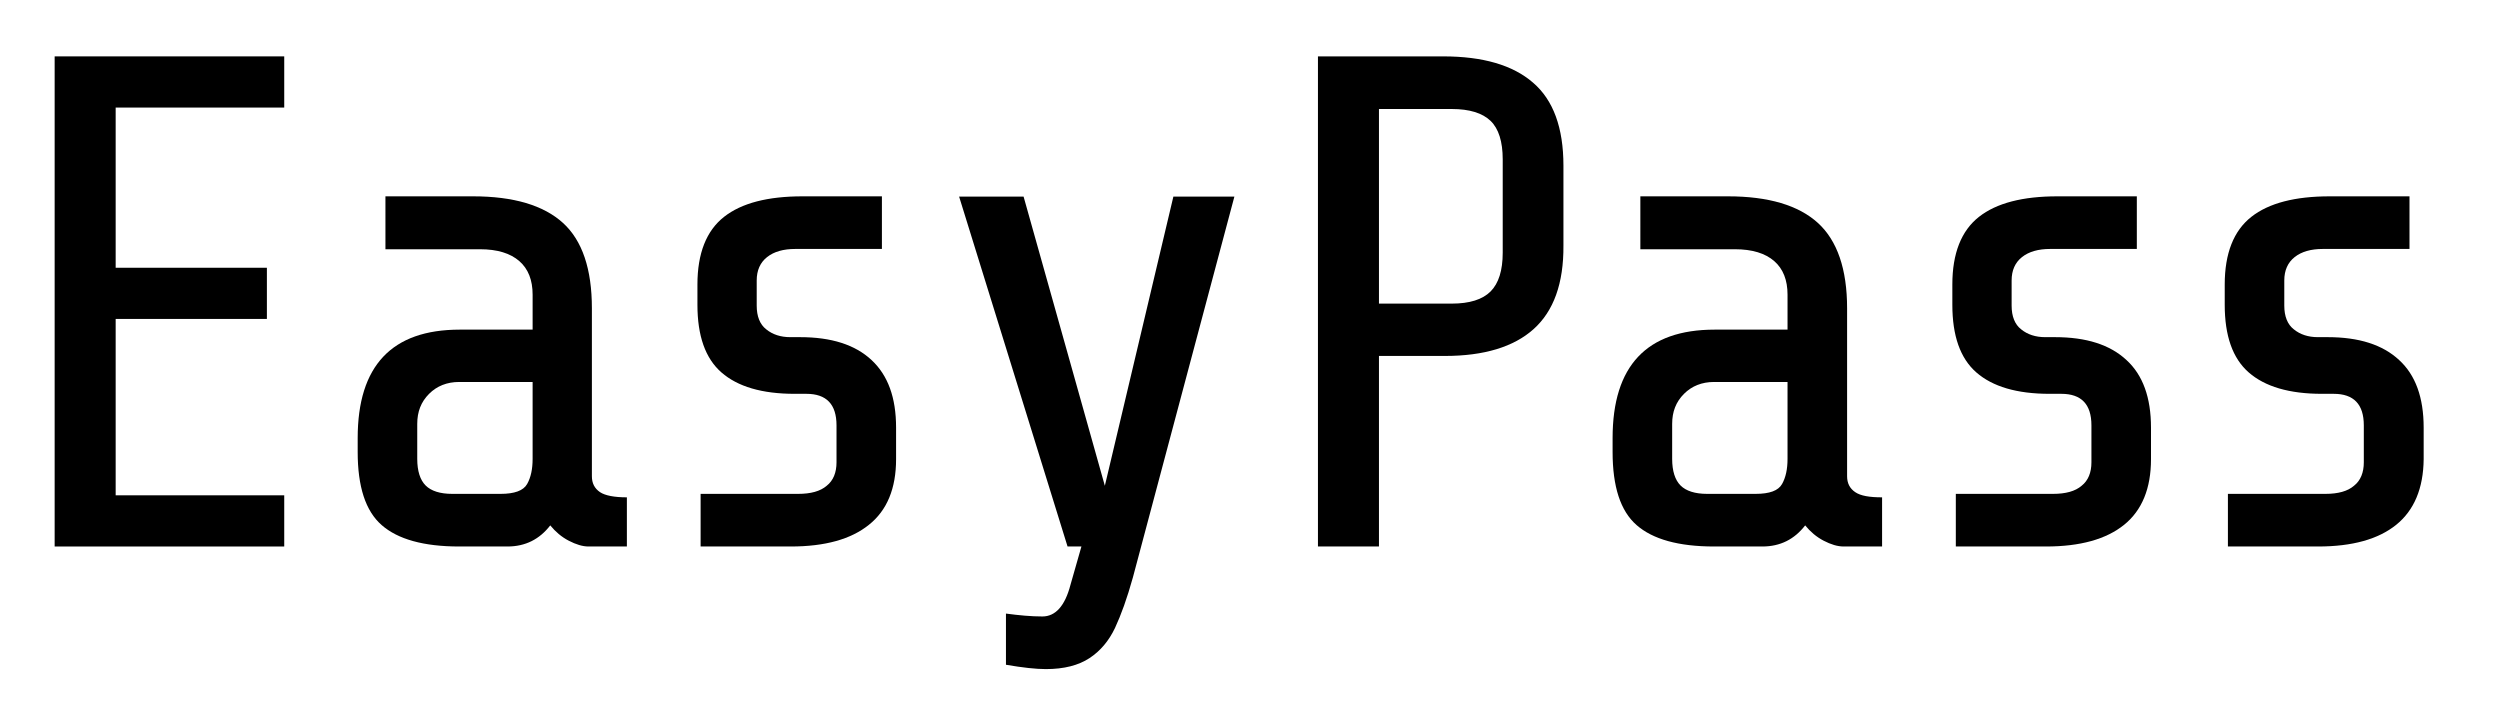 <?xml version="1.0" encoding="utf-8"?>
<!-- Generator: Adobe Illustrator 24.1.0, SVG Export Plug-In . SVG Version: 6.00 Build 0)  -->
<svg version="1.1" id="Layer_1" xmlns="http://www.w3.org/2000/svg" xmlns:xlink="http://www.w3.org/1999/xlink" x="0px" y="0px"
	 viewBox="0 0 864.6 242.8" style="enable-background:new 0 0 864.6 242.8;" xml:space="preserve">
<g id="Layer_1_1_">
	<g>
		<path d="M18.9,189V19.5h79.4v17.7H40v55.4h52.3v17.7H40v61h58.3V189L18.9,189L18.9,189z"/>
		<path d="M196.7,187c-2.5-1.3-4.6-3.1-6.4-5.3c-3.7,4.8-8.6,7.3-14.8,7.3h-16.7c-12.3,0-21.2-2.5-26.8-7.4s-8.3-13.3-8.3-25.3v-4.8
			c0-25,11.8-37.5,35.3-37.5h25.2v-12.1c0-5-1.5-8.9-4.6-11.6c-3.1-2.7-7.6-4.1-13.6-4.1h-32.7V67.9h30.3c14,0,24.4,3.1,31.1,9.2
			c6.7,6.1,10,16,10,29.5v58.1c0,2.4,0.9,4.2,2.8,5.5c1.8,1.2,5,1.8,9.3,1.8v17h-13.3C201.5,189,199.2,188.3,196.7,187z
			 M182.3,167.4c1.3-2.3,1.9-5.2,1.9-8.7v-26.6h-25.4c-4.2,0-7.7,1.4-10.4,4.1c-2.8,2.8-4.1,6.2-4.1,10.4v12.1c0,4.2,1,7.3,2.9,9.2
			s5,2.9,9.2,2.9h16.7C177.9,170.8,181,169.7,182.3,167.4z"/>
		<path d="M300.5,181.5c-6.2,5-15.2,7.5-27,7.5h-31.2v-18.2H276c4.4,0,7.7-0.9,9.9-2.8c2.3-1.8,3.4-4.6,3.4-8.1v-12.8
			c0-7.3-3.5-10.9-10.4-10.9h-4.1c-11.3,0-19.7-2.5-25.3-7.4s-8.3-12.7-8.3-23.4v-7c0-10.8,3.1-18.6,9.2-23.4
			c6.1-4.8,15.2-7.1,27.1-7.1H305v18.2h-30c-4,0-7.3,0.9-9.7,2.8c-2.4,1.9-3.6,4.6-3.6,8.1v8.7c0,3.7,1.1,6.5,3.3,8.2
			c2.2,1.8,5,2.7,8.3,2.7h3.4c10.8,0,19,2.6,24.7,7.9s8.5,13,8.5,23.4v10.9C309.9,168.9,306.8,176.5,300.5,181.5z"/>
		<path d="M385.6,217.2c-2.1,4.4-5,7.9-8.8,10.4c-3.8,2.5-8.8,3.8-15.1,3.8c-3.4,0-8-0.5-13.8-1.5v-17.7c4.5,0.6,8.7,1,12.6,1
			c4.5,0,7.8-3.6,9.7-10.9L374,189h-4.8l-37.5-121h22.3l28.1,100l23.7-100h21.1l-35.1,131.7C389.8,206.9,387.7,212.7,385.6,217.2z"
			/>
		<path d="M530.4,113.8c-6.9,6.2-17.2,9.3-30.7,9.3h-22.8V189h-21.1V19.5h43.3c13.7,0,24.1,3,31.1,9.1c7,6,10.5,15.6,10.5,28.7v27.6
			C540.8,98,537.3,107.6,530.4,113.8z M515.5,41.8c-2.8-2.7-7.3-4.1-13.4-4.1h-25.2V105h25.2c6.1,0,10.6-1.4,13.4-4.2
			c2.8-2.8,4.2-7.3,4.2-13.4V55.1C519.7,49,518.3,44.5,515.5,41.8z"/>
		<path d="M630.7,187c-2.5-1.3-4.6-3.1-6.4-5.3c-3.7,4.8-8.6,7.3-14.8,7.3h-16.7c-12.3,0-21.2-2.5-26.8-7.4s-8.3-13.3-8.3-25.3v-4.8
			c0-25,11.8-37.5,35.3-37.5h25.2v-12.1c0-5-1.5-8.9-4.6-11.6c-3.1-2.7-7.6-4.1-13.6-4.1h-32.7V67.9h30.3c14,0,24.4,3.1,31.1,9.2
			c6.7,6.1,10.1,16,10.1,29.5v58.1c0,2.4,0.9,4.2,2.8,5.5s5,1.8,9.3,1.8v17h-13.3C635.5,189,633.2,188.3,630.7,187z M616.3,167.4
			c1.3-2.3,1.9-5.2,1.9-8.7v-26.6h-25.4c-4.2,0-7.7,1.4-10.4,4.1c-2.8,2.8-4.1,6.2-4.1,10.4v12.1c0,4.2,1,7.3,2.9,9.2
			c1.9,1.9,5,2.9,9.2,2.9h16.7C612,170.8,615,169.7,616.3,167.4z"/>
		<path d="M734.6,181.5c-6.2,5-15.2,7.5-27,7.5h-31.2v-18.2H710c4.4,0,7.7-0.9,9.9-2.8c2.3-1.8,3.4-4.6,3.4-8.1v-12.8
			c0-7.3-3.5-10.9-10.4-10.9h-4.1c-11.3,0-19.7-2.5-25.3-7.4c-5.6-4.9-8.3-12.7-8.3-23.4v-7c0-10.8,3.1-18.6,9.2-23.4
			c6.1-4.8,15.2-7.1,27.1-7.1H739v18.2h-30c-4,0-7.3,0.9-9.7,2.8c-2.4,1.9-3.6,4.6-3.6,8.1v8.7c0,3.7,1.1,6.5,3.3,8.2
			c2.2,1.8,5,2.7,8.3,2.7h3.4c10.8,0,19,2.6,24.7,7.9c5.7,5.2,8.5,13,8.5,23.4v10.9C743.9,168.9,740.8,176.5,734.6,181.5z"/>
		<path d="M828.7,181.5c-6.2,5-15.2,7.5-27,7.5h-31.2v-18.2h33.7c4.4,0,7.7-0.9,9.9-2.8c2.3-1.8,3.4-4.6,3.4-8.1v-12.8
			c0-7.3-3.5-10.9-10.4-10.9H803c-11.3,0-19.7-2.5-25.3-7.4c-5.6-4.9-8.3-12.7-8.3-23.4v-7c0-10.8,3.1-18.6,9.2-23.4
			c6.1-4.8,15.2-7.1,27.1-7.1h27.6v18.2h-30c-4,0-7.3,0.9-9.7,2.8c-2.4,1.9-3.6,4.6-3.6,8.1v8.7c0,3.7,1.1,6.5,3.3,8.2
			c2.2,1.8,5,2.7,8.3,2.7h3.4c10.8,0,19,2.6,24.7,7.9c5.7,5.2,8.5,13,8.5,23.4v10.9C838.1,168.9,834.9,176.5,828.7,181.5z"/>
	</g>
</g>
<g id="Layer_2_1_">
</g>
</svg>
